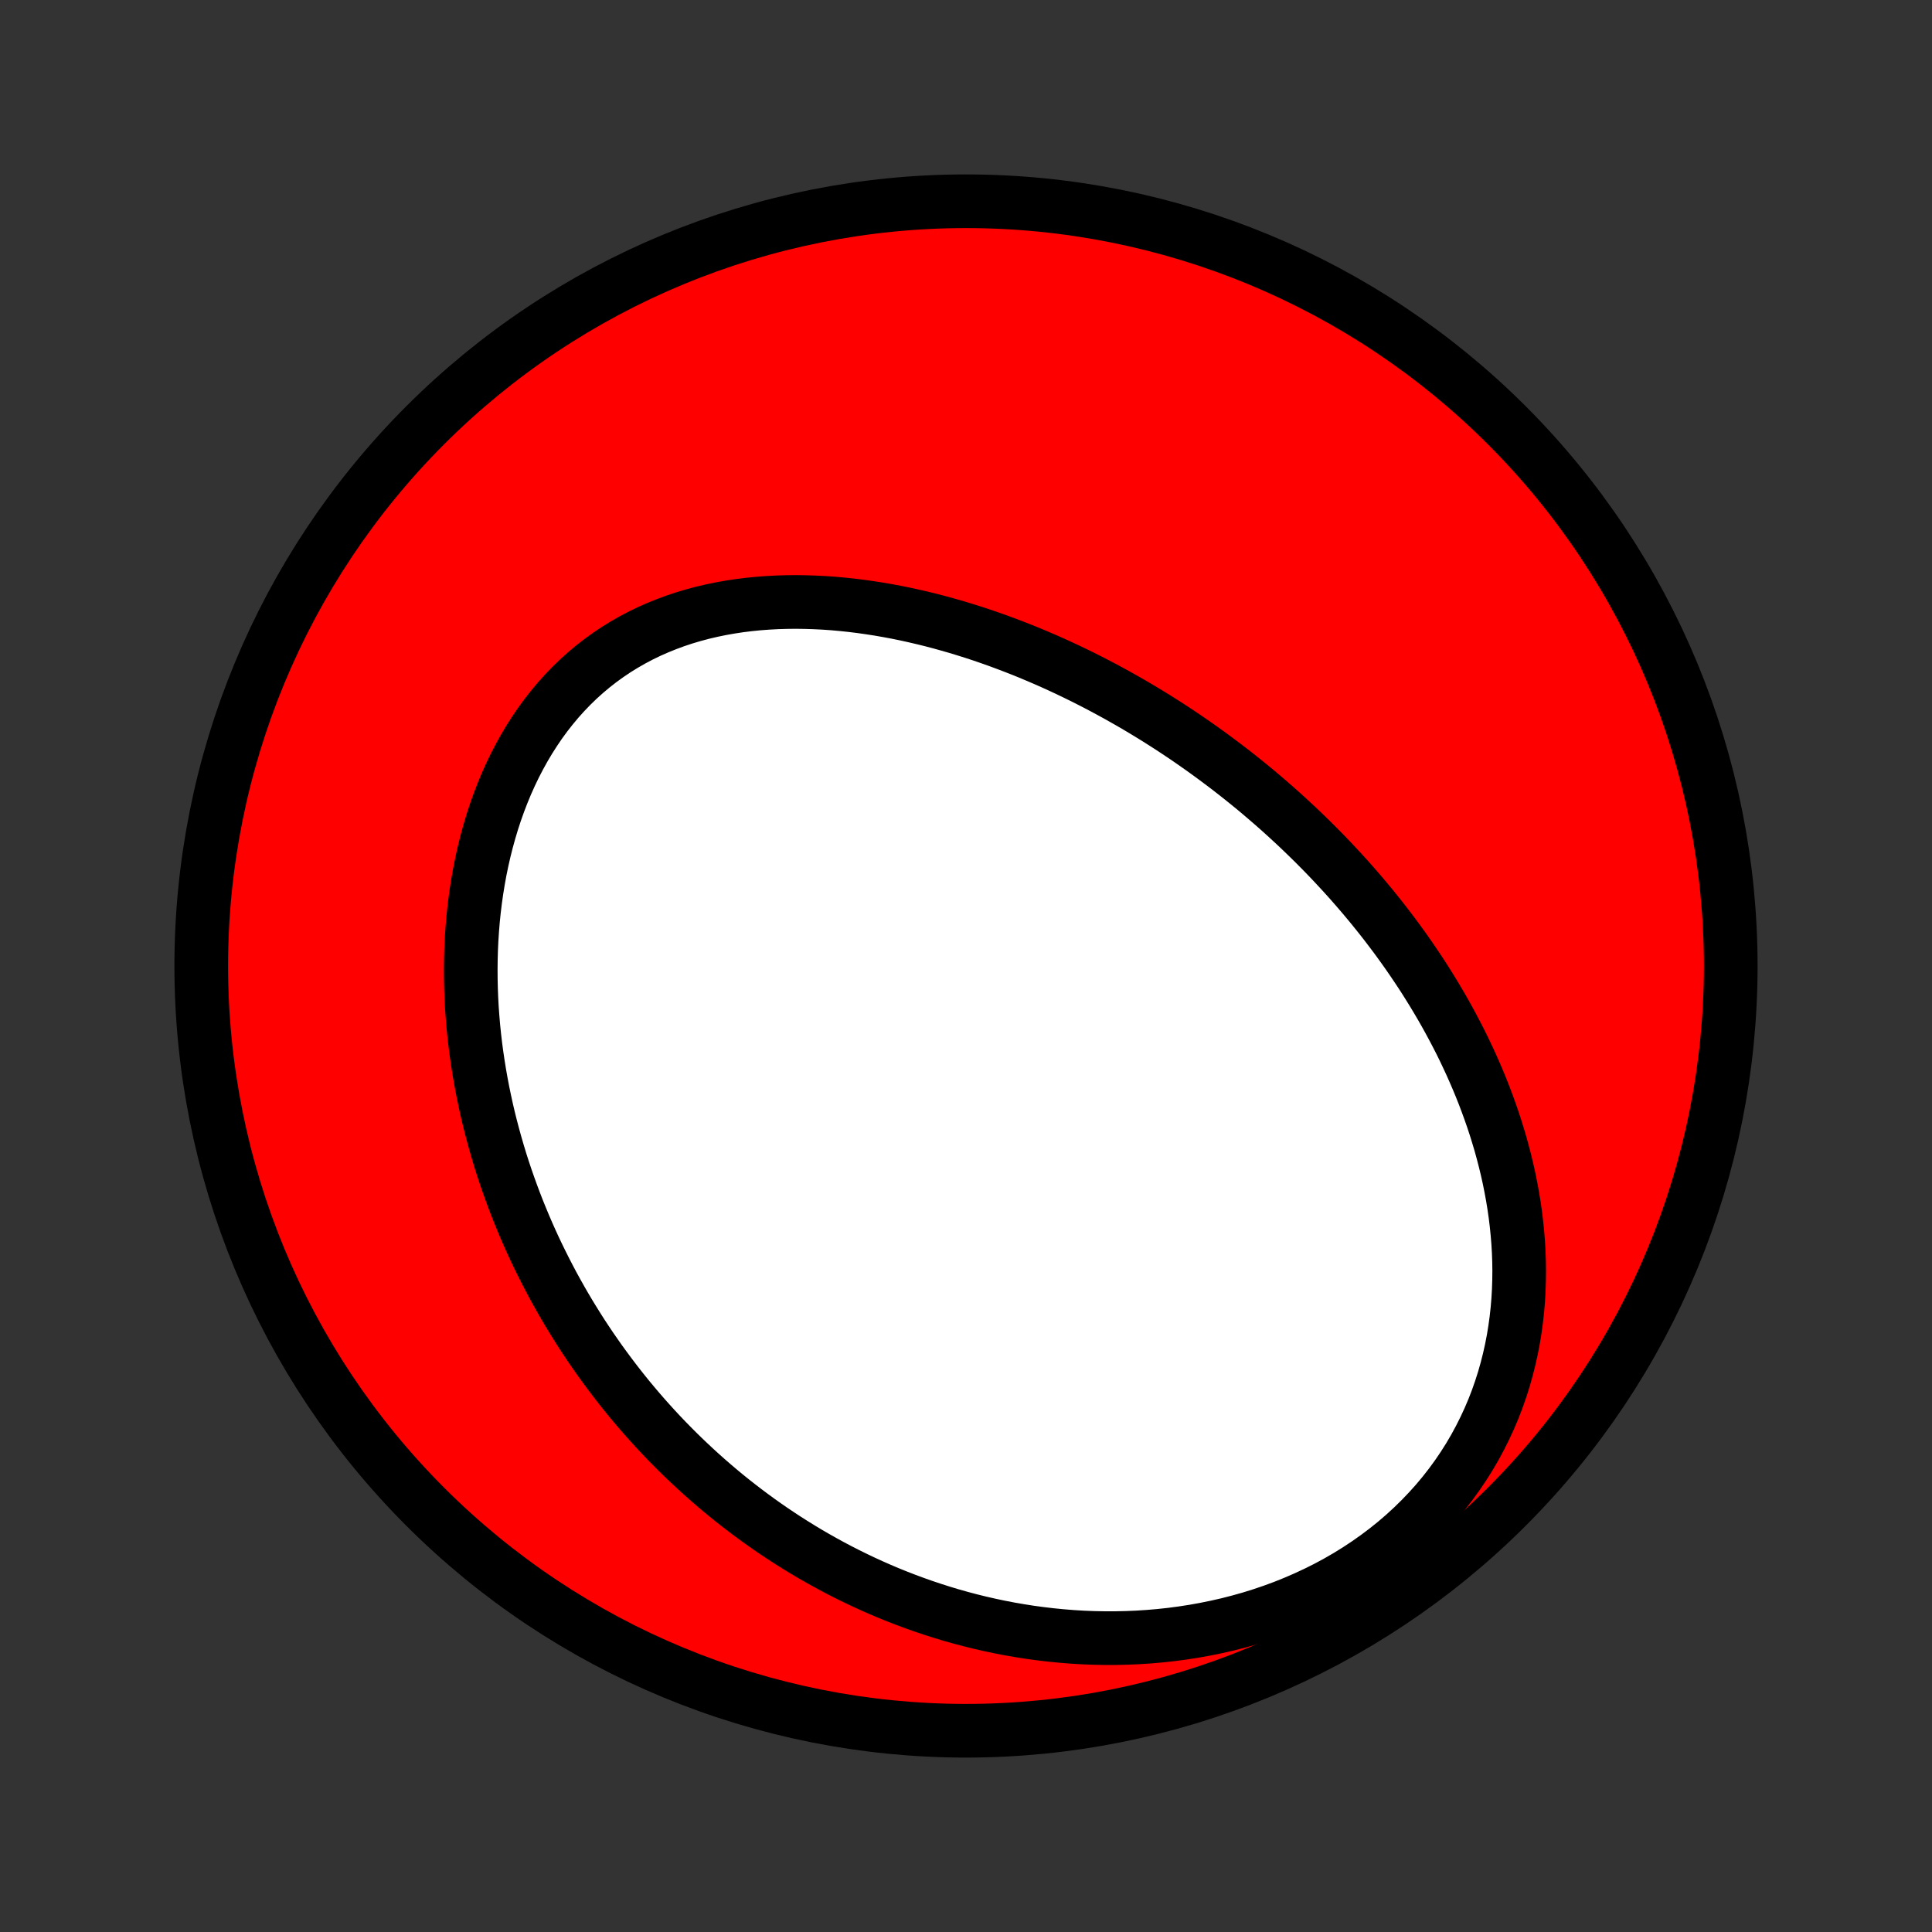 <?xml version="1.0" encoding="utf-8" standalone="no"?>
<!DOCTYPE svg PUBLIC "-//W3C//DTD SVG 1.1//EN"
  "http://www.w3.org/Graphics/SVG/1.1/DTD/svg11.dtd">
<!-- Created with matplotlib (http://matplotlib.org/) -->
<svg height="72pt" version="1.1" viewBox="0 0 72 72" width="72pt" xmlns="http://www.w3.org/2000/svg" xmlns:xlink="http://www.w3.org/1999/xlink">
 <rect x="0" y="0" width="72" height="72" fill="#333333" stroke="none"/>
 <defs>
  <style type="text/css">
*{stroke-linecap:butt;stroke-linejoin:round;}
  </style>
 </defs>
 <g id="figure_1">
  <g id="patch_1">
   <path d="
M0 72
L72 72
L72 0
L0 0
z
" style="fill:none;"/>
  </g>
  <g id="axes_1">
   <g id="PatchCollection_1">
    <defs>
     <path d="
M36 -7.5
C43.558 -7.5 50.808 -10.503 56.153 -15.848
C61.497 -21.192 64.5 -28.442 64.5 -36
C64.5 -43.558 61.497 -50.808 56.153 -56.153
C50.808 -61.497 43.558 -64.5 36 -64.5
C28.442 -64.5 21.192 -61.497 15.848 -56.153
C10.503 -50.808 7.5 -43.558 7.5 -36
C7.5 -28.442 10.503 -21.192 15.848 -15.848
C21.192 -10.503 28.442 -7.5 36 -7.5
z
" id="C0_0_a811fe30f3"/>
     <path d="
M47.935 -41.567
L47.734 -41.749
L47.531 -41.929
L47.327 -42.107
L47.121 -42.284
L46.914 -42.46
L46.705 -42.634
L46.494 -42.806
L46.281 -42.977
L46.067 -43.147
L45.851 -43.315
L45.633 -43.482
L45.413 -43.647
L45.192 -43.811
L44.968 -43.974
L44.743 -44.135
L44.515 -44.295
L44.286 -44.454
L44.054 -44.611
L43.821 -44.766
L43.585 -44.921
L43.347 -45.073
L43.107 -45.225
L42.864 -45.375
L42.62 -45.523
L42.373 -45.67
L42.123 -45.816
L41.871 -45.959
L41.617 -46.102
L41.361 -46.242
L41.102 -46.381
L40.84 -46.519
L40.576 -46.654
L40.309 -46.788
L40.039 -46.92
L39.767 -47.05
L39.492 -47.178
L39.215 -47.304
L38.934 -47.428
L38.651 -47.549
L38.366 -47.669
L38.077 -47.786
L37.785 -47.9
L37.491 -48.012
L37.194 -48.122
L36.894 -48.228
L36.592 -48.332
L36.286 -48.433
L35.977 -48.53
L35.666 -48.625
L35.352 -48.715
L35.036 -48.803
L34.717 -48.887
L34.395 -48.966
L34.07 -49.042
L33.743 -49.114
L33.414 -49.181
L33.082 -49.243
L32.748 -49.301
L32.411 -49.353
L32.073 -49.401
L31.733 -49.443
L31.391 -49.479
L31.047 -49.51
L30.702 -49.534
L30.355 -49.551
L30.008 -49.562
L29.66 -49.567
L29.31 -49.563
L28.961 -49.553
L28.611 -49.534
L28.262 -49.508
L27.913 -49.473
L27.564 -49.43
L27.216 -49.377
L26.87 -49.316
L26.526 -49.245
L26.183 -49.165
L25.843 -49.074
L25.506 -48.974
L25.172 -48.863
L24.842 -48.741
L24.515 -48.609
L24.193 -48.467
L23.875 -48.313
L23.563 -48.148
L23.256 -47.972
L22.955 -47.786
L22.661 -47.588
L22.373 -47.38
L22.092 -47.161
L21.818 -46.931
L21.552 -46.691
L21.294 -46.441
L21.044 -46.181
L20.802 -45.912
L20.569 -45.633
L20.344 -45.346
L20.128 -45.051
L19.922 -44.747
L19.724 -44.437
L19.535 -44.119
L19.355 -43.794
L19.184 -43.464
L19.023 -43.128
L18.87 -42.787
L18.727 -42.441
L18.592 -42.091
L18.466 -41.737
L18.349 -41.38
L18.241 -41.02
L18.141 -40.657
L18.049 -40.293
L17.966 -39.927
L17.89 -39.559
L17.823 -39.191
L17.763 -38.821
L17.711 -38.452
L17.666 -38.082
L17.628 -37.713
L17.598 -37.344
L17.574 -36.975
L17.557 -36.608
L17.547 -36.242
L17.543 -35.877
L17.545 -35.514
L17.553 -35.152
L17.567 -34.792
L17.586 -34.435
L17.612 -34.079
L17.642 -33.725
L17.678 -33.374
L17.719 -33.025
L17.765 -32.679
L17.816 -32.335
L17.871 -31.994
L17.931 -31.655
L17.995 -31.319
L18.064 -30.986
L18.136 -30.656
L18.213 -30.328
L18.294 -30.004
L18.379 -29.682
L18.467 -29.363
L18.559 -29.047
L18.654 -28.733
L18.753 -28.423
L18.856 -28.115
L18.962 -27.811
L19.071 -27.509
L19.183 -27.209
L19.298 -26.913
L19.417 -26.62
L19.538 -26.329
L19.662 -26.041
L19.789 -25.756
L19.919 -25.473
L20.052 -25.193
L20.188 -24.916
L20.326 -24.641
L20.467 -24.369
L20.61 -24.099
L20.757 -23.832
L20.906 -23.567
L21.057 -23.305
L21.211 -23.045
L21.368 -22.788
L21.527 -22.533
L21.688 -22.28
L21.853 -22.03
L22.019 -21.782
L22.189 -21.537
L22.36 -21.293
L22.535 -21.052
L22.712 -20.813
L22.891 -20.576
L23.073 -20.341
L23.257 -20.109
L23.444 -19.878
L23.634 -19.65
L23.826 -19.424
L24.021 -19.2
L24.219 -18.978
L24.419 -18.758
L24.622 -18.54
L24.828 -18.324
L25.037 -18.111
L25.248 -17.899
L25.463 -17.689
L25.68 -17.482
L25.9 -17.277
L26.123 -17.073
L26.349 -16.872
L26.578 -16.673
L26.81 -16.476
L27.045 -16.281
L27.284 -16.088
L27.526 -15.898
L27.771 -15.71
L28.019 -15.524
L28.271 -15.34
L28.526 -15.159
L28.784 -14.98
L29.047 -14.804
L29.312 -14.63
L29.582 -14.459
L29.855 -14.29
L30.131 -14.124
L30.412 -13.961
L30.697 -13.801
L30.985 -13.643
L31.277 -13.489
L31.573 -13.338
L31.874 -13.19
L32.178 -13.045
L32.486 -12.904
L32.799 -12.766
L33.116 -12.632
L33.437 -12.502
L33.763 -12.376
L34.092 -12.254
L34.426 -12.136
L34.764 -12.023
L35.107 -11.914
L35.454 -11.809
L35.806 -11.71
L36.161 -11.616
L36.521 -11.527
L36.885 -11.444
L37.254 -11.366
L37.627 -11.294
L38.004 -11.229
L38.385 -11.169
L38.769 -11.117
L39.158 -11.071
L39.551 -11.032
L39.947 -11
L40.346 -10.976
L40.749 -10.96
L41.156 -10.952
L41.565 -10.952
L41.976 -10.961
L42.391 -10.978
L42.807 -11.005
L43.225 -11.041
L43.645 -11.086
L44.066 -11.142
L44.488 -11.207
L44.91 -11.283
L45.332 -11.369
L45.754 -11.465
L46.175 -11.573
L46.595 -11.691
L47.012 -11.821
L47.428 -11.962
L47.84 -12.114
L48.248 -12.278
L48.652 -12.453
L49.052 -12.639
L49.446 -12.836
L49.834 -13.045
L50.215 -13.265
L50.588 -13.496
L50.954 -13.738
L51.311 -13.99
L51.659 -14.252
L51.998 -14.524
L52.326 -14.806
L52.643 -15.097
L52.949 -15.397
L53.244 -15.705
L53.527 -16.02
L53.797 -16.343
L54.055 -16.673
L54.3 -17.009
L54.532 -17.351
L54.752 -17.698
L54.958 -18.05
L55.151 -18.406
L55.331 -18.765
L55.499 -19.128
L55.654 -19.492
L55.796 -19.86
L55.925 -20.228
L56.043 -20.598
L56.148 -20.969
L56.242 -21.34
L56.325 -21.711
L56.397 -22.082
L56.457 -22.452
L56.508 -22.82
L56.548 -23.188
L56.579 -23.554
L56.6 -23.918
L56.612 -24.28
L56.616 -24.64
L56.611 -24.998
L56.598 -25.353
L56.577 -25.705
L56.548 -26.055
L56.513 -26.401
L56.471 -26.744
L56.422 -27.084
L56.367 -27.421
L56.305 -27.755
L56.239 -28.085
L56.166 -28.412
L56.088 -28.735
L56.005 -29.055
L55.918 -29.371
L55.825 -29.684
L55.729 -29.993
L55.628 -30.299
L55.523 -30.601
L55.414 -30.9
L55.302 -31.196
L55.186 -31.488
L55.067 -31.776
L54.944 -32.061
L54.819 -32.343
L54.69 -32.621
L54.559 -32.897
L54.425 -33.169
L54.288 -33.437
L54.148 -33.703
L54.007 -33.965
L53.863 -34.225
L53.717 -34.481
L53.568 -34.735
L53.418 -34.985
L53.265 -35.233
L53.111 -35.478
L52.955 -35.72
L52.796 -35.959
L52.636 -36.196
L52.475 -36.43
L52.311 -36.662
L52.146 -36.891
L51.98 -37.117
L51.811 -37.341
L51.642 -37.563
L51.47 -37.783
L51.297 -38
L51.123 -38.215
L50.947 -38.427
L50.77 -38.638
L50.591 -38.846
L50.411 -39.053
L50.229 -39.258
L50.046 -39.46
L49.861 -39.66
L49.675 -39.859
L49.488 -40.056
L49.299 -40.251
L49.108 -40.444
L48.916 -40.636
L48.723 -40.825
L48.528 -41.013
L48.332 -41.2
z
" id="C0_1_e383a7635a"/>
    </defs>
    <g clip-path="url(#p1bffca34e9)">
     <use style="fill:#ff0000;stroke:#000000;stroke-width:2.0;" x="0.0" xlink:href="#C0_0_a811fe30f3" y="72.0"/>
    </g>
    <g clip-path="url(#p1bffca34e9)">
     <use style="fill:#ffffff;stroke:#000000;stroke-width:2.0;" x="0.0" xlink:href="#C0_1_e383a7635a" y="72.0"/>
    </g>
   </g>
  </g>
 </g>
 <defs>
  <clipPath id="p1bffca34e9">
   <rect height="72.0" width="72.0" x="0.0" y="0.0"/>
  </clipPath>
 </defs>
</svg>
